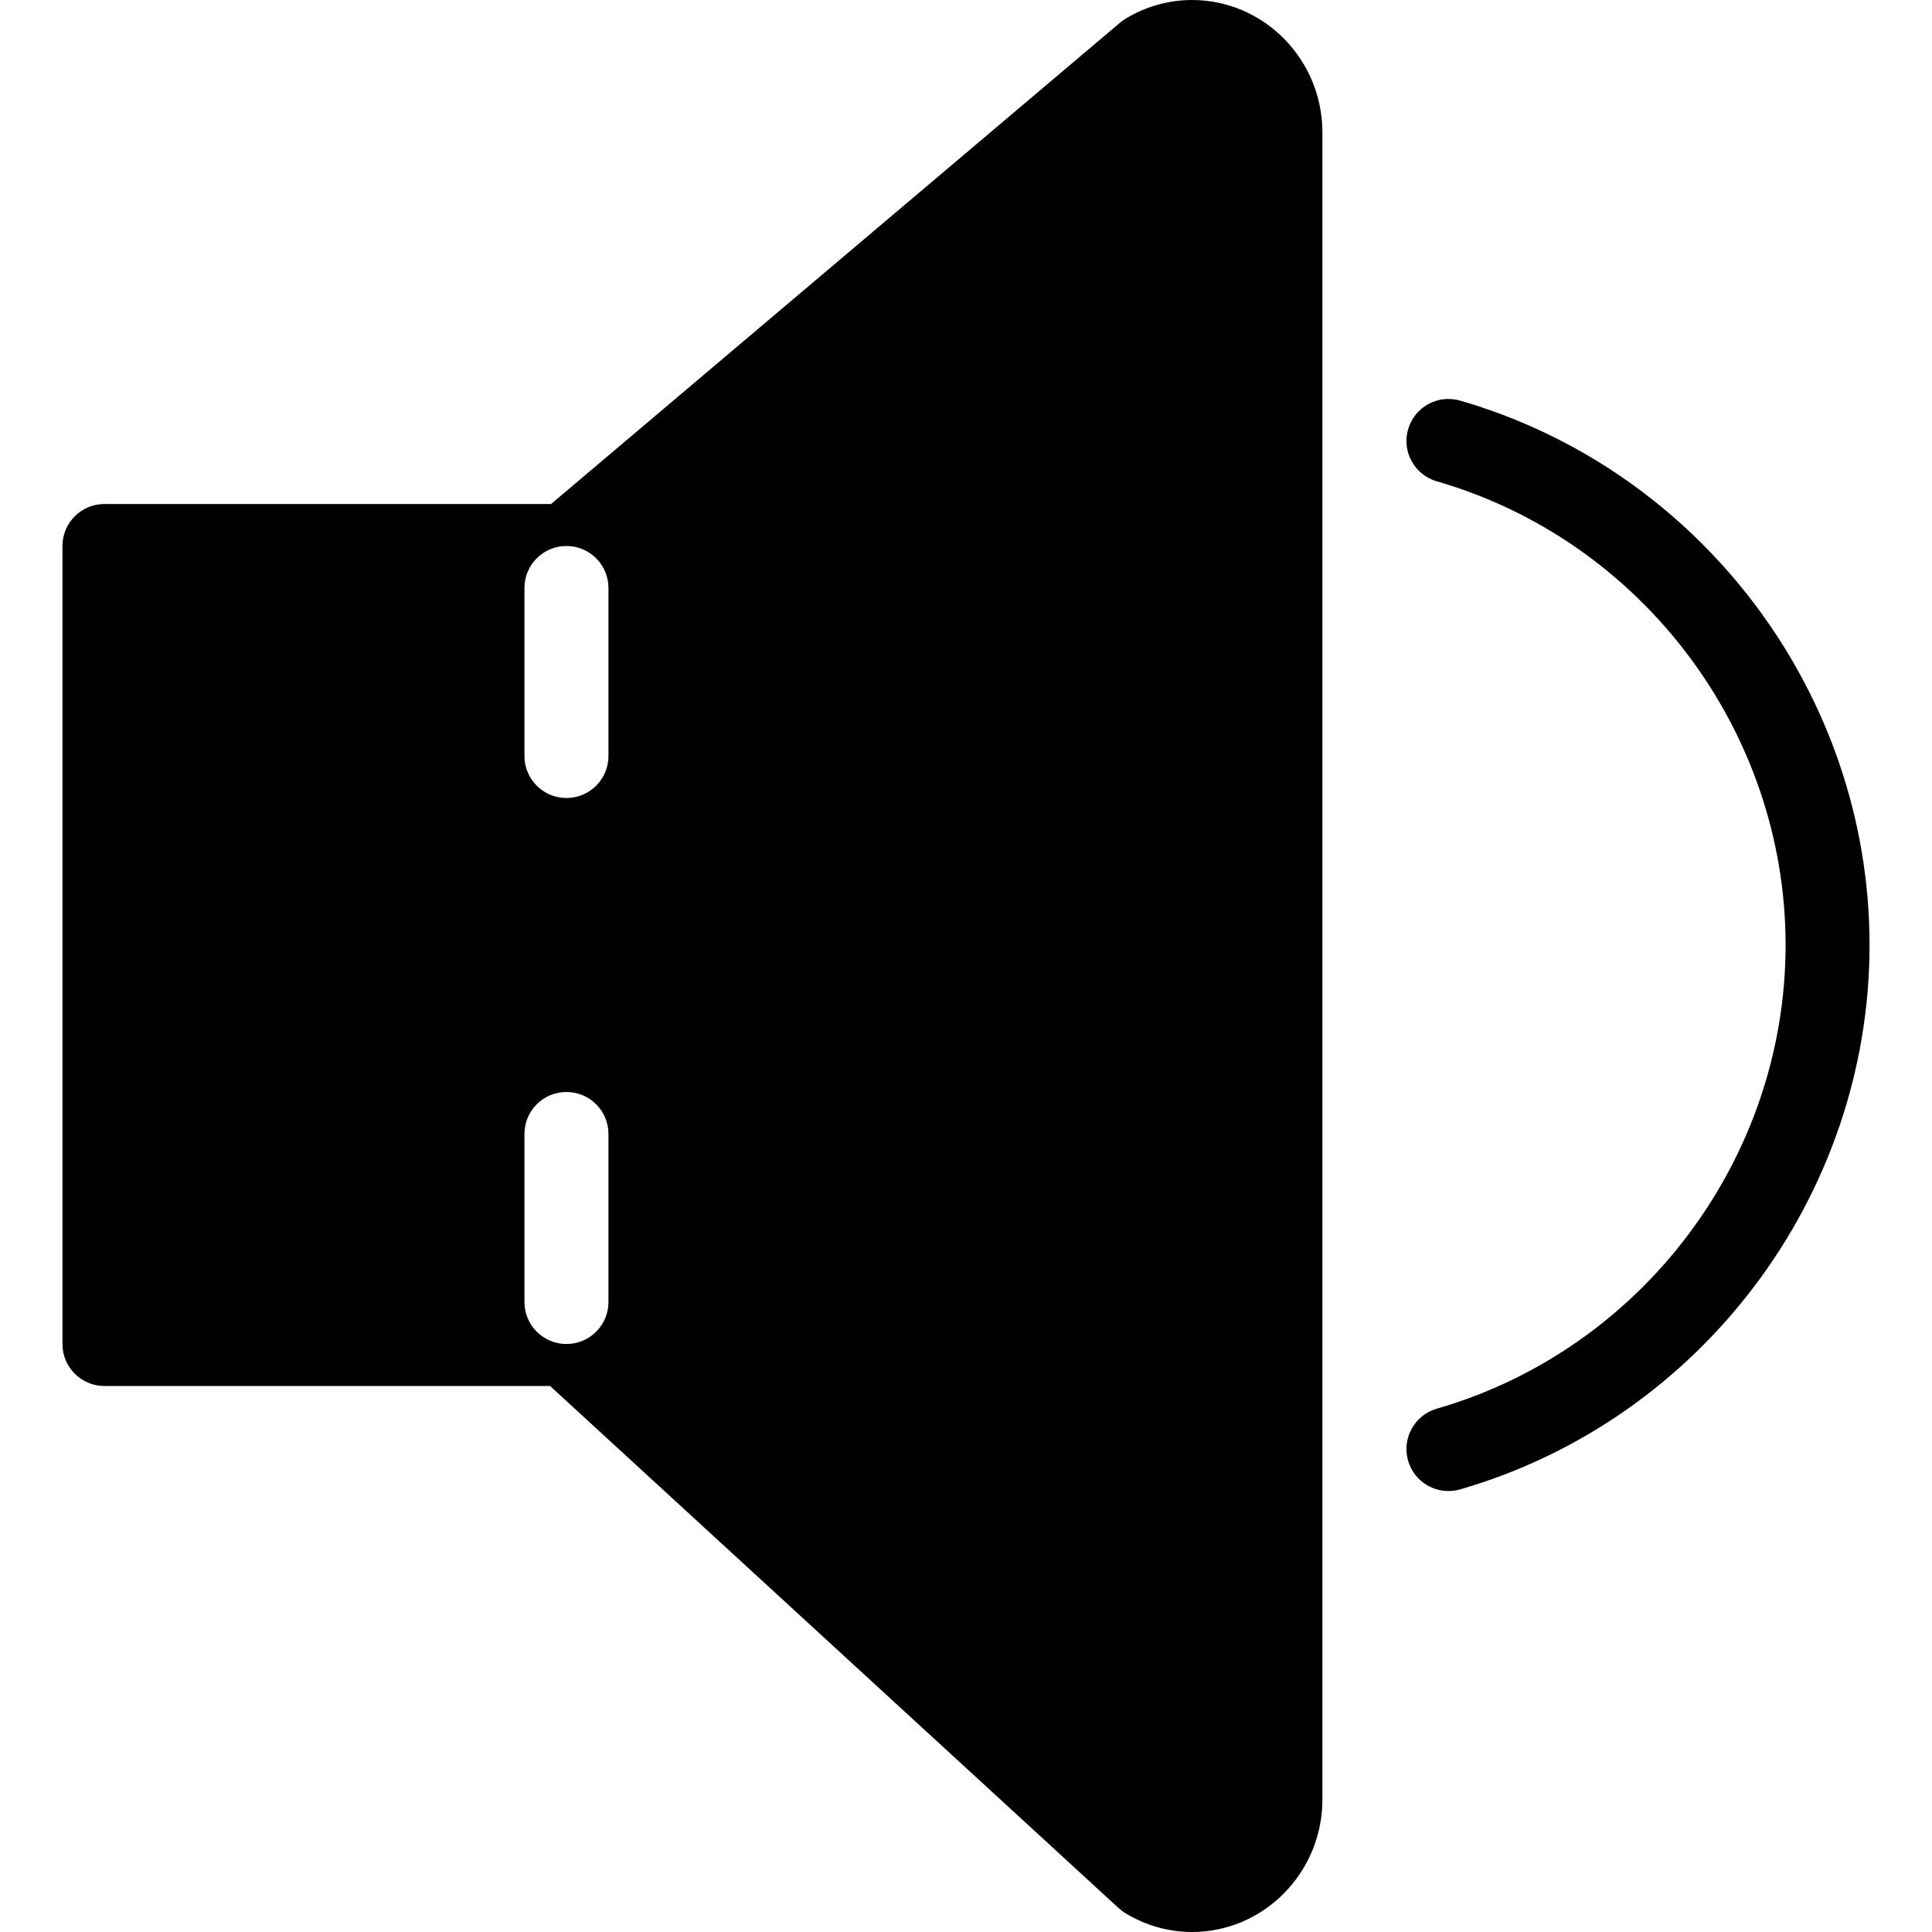 <svg version="1.1" id="Capa_1" xmlns="http://www.w3.org/2000/svg" xmlns:xlink="http://www.w3.org/1999/xlink" x="0px" y="0px"
	 viewBox="0 0 46 46" style="enable-background:new 0 0 46 46;" xml:space="preserve">
<g>
	<path d="M28.38,0c-0.551,0-1.097,0.153-1.579,0.444c-0.046,0.027-0.09,0.059-0.13,0.093L13.121,12H2.487c-0.553,0-1,0.447-1,1v19
		c0,0.553,0.447,1,1,1h10.61L26.64,45.436c0.05,0.046,0.104,0.086,0.161,0.12C27.284,45.847,27.83,46,28.38,46
		c1.713,0,3.106-1.416,3.106-3.156V3.156C31.487,1.416,30.093,0,28.38,0z M14.487,31c0,0.553-0.447,1-1,1s-1-0.447-1-1v-4
		c0-0.553,0.447-1,1-1s1,0.447,1,1V31z M14.487,18c0,0.553-0.447,1-1,1s-1-0.447-1-1v-4c0-0.553,0.447-1,1-1s1,0.447,1,1V18z"/>
	<path d="M44.513,22.5c0-5.972-4.009-11.302-9.749-12.962c-0.533-0.151-1.084,0.152-1.238,0.684
		c-0.153,0.53,0.152,1.085,0.684,1.238c4.889,1.413,8.304,5.953,8.304,11.04s-3.415,9.627-8.304,11.04
		c-0.531,0.153-0.837,0.708-0.684,1.238c0.127,0.438,0.526,0.723,0.961,0.723c0.092,0,0.185-0.013,0.277-0.039
		C40.504,33.802,44.513,28.472,44.513,22.5z"/>
</g>
</svg>

